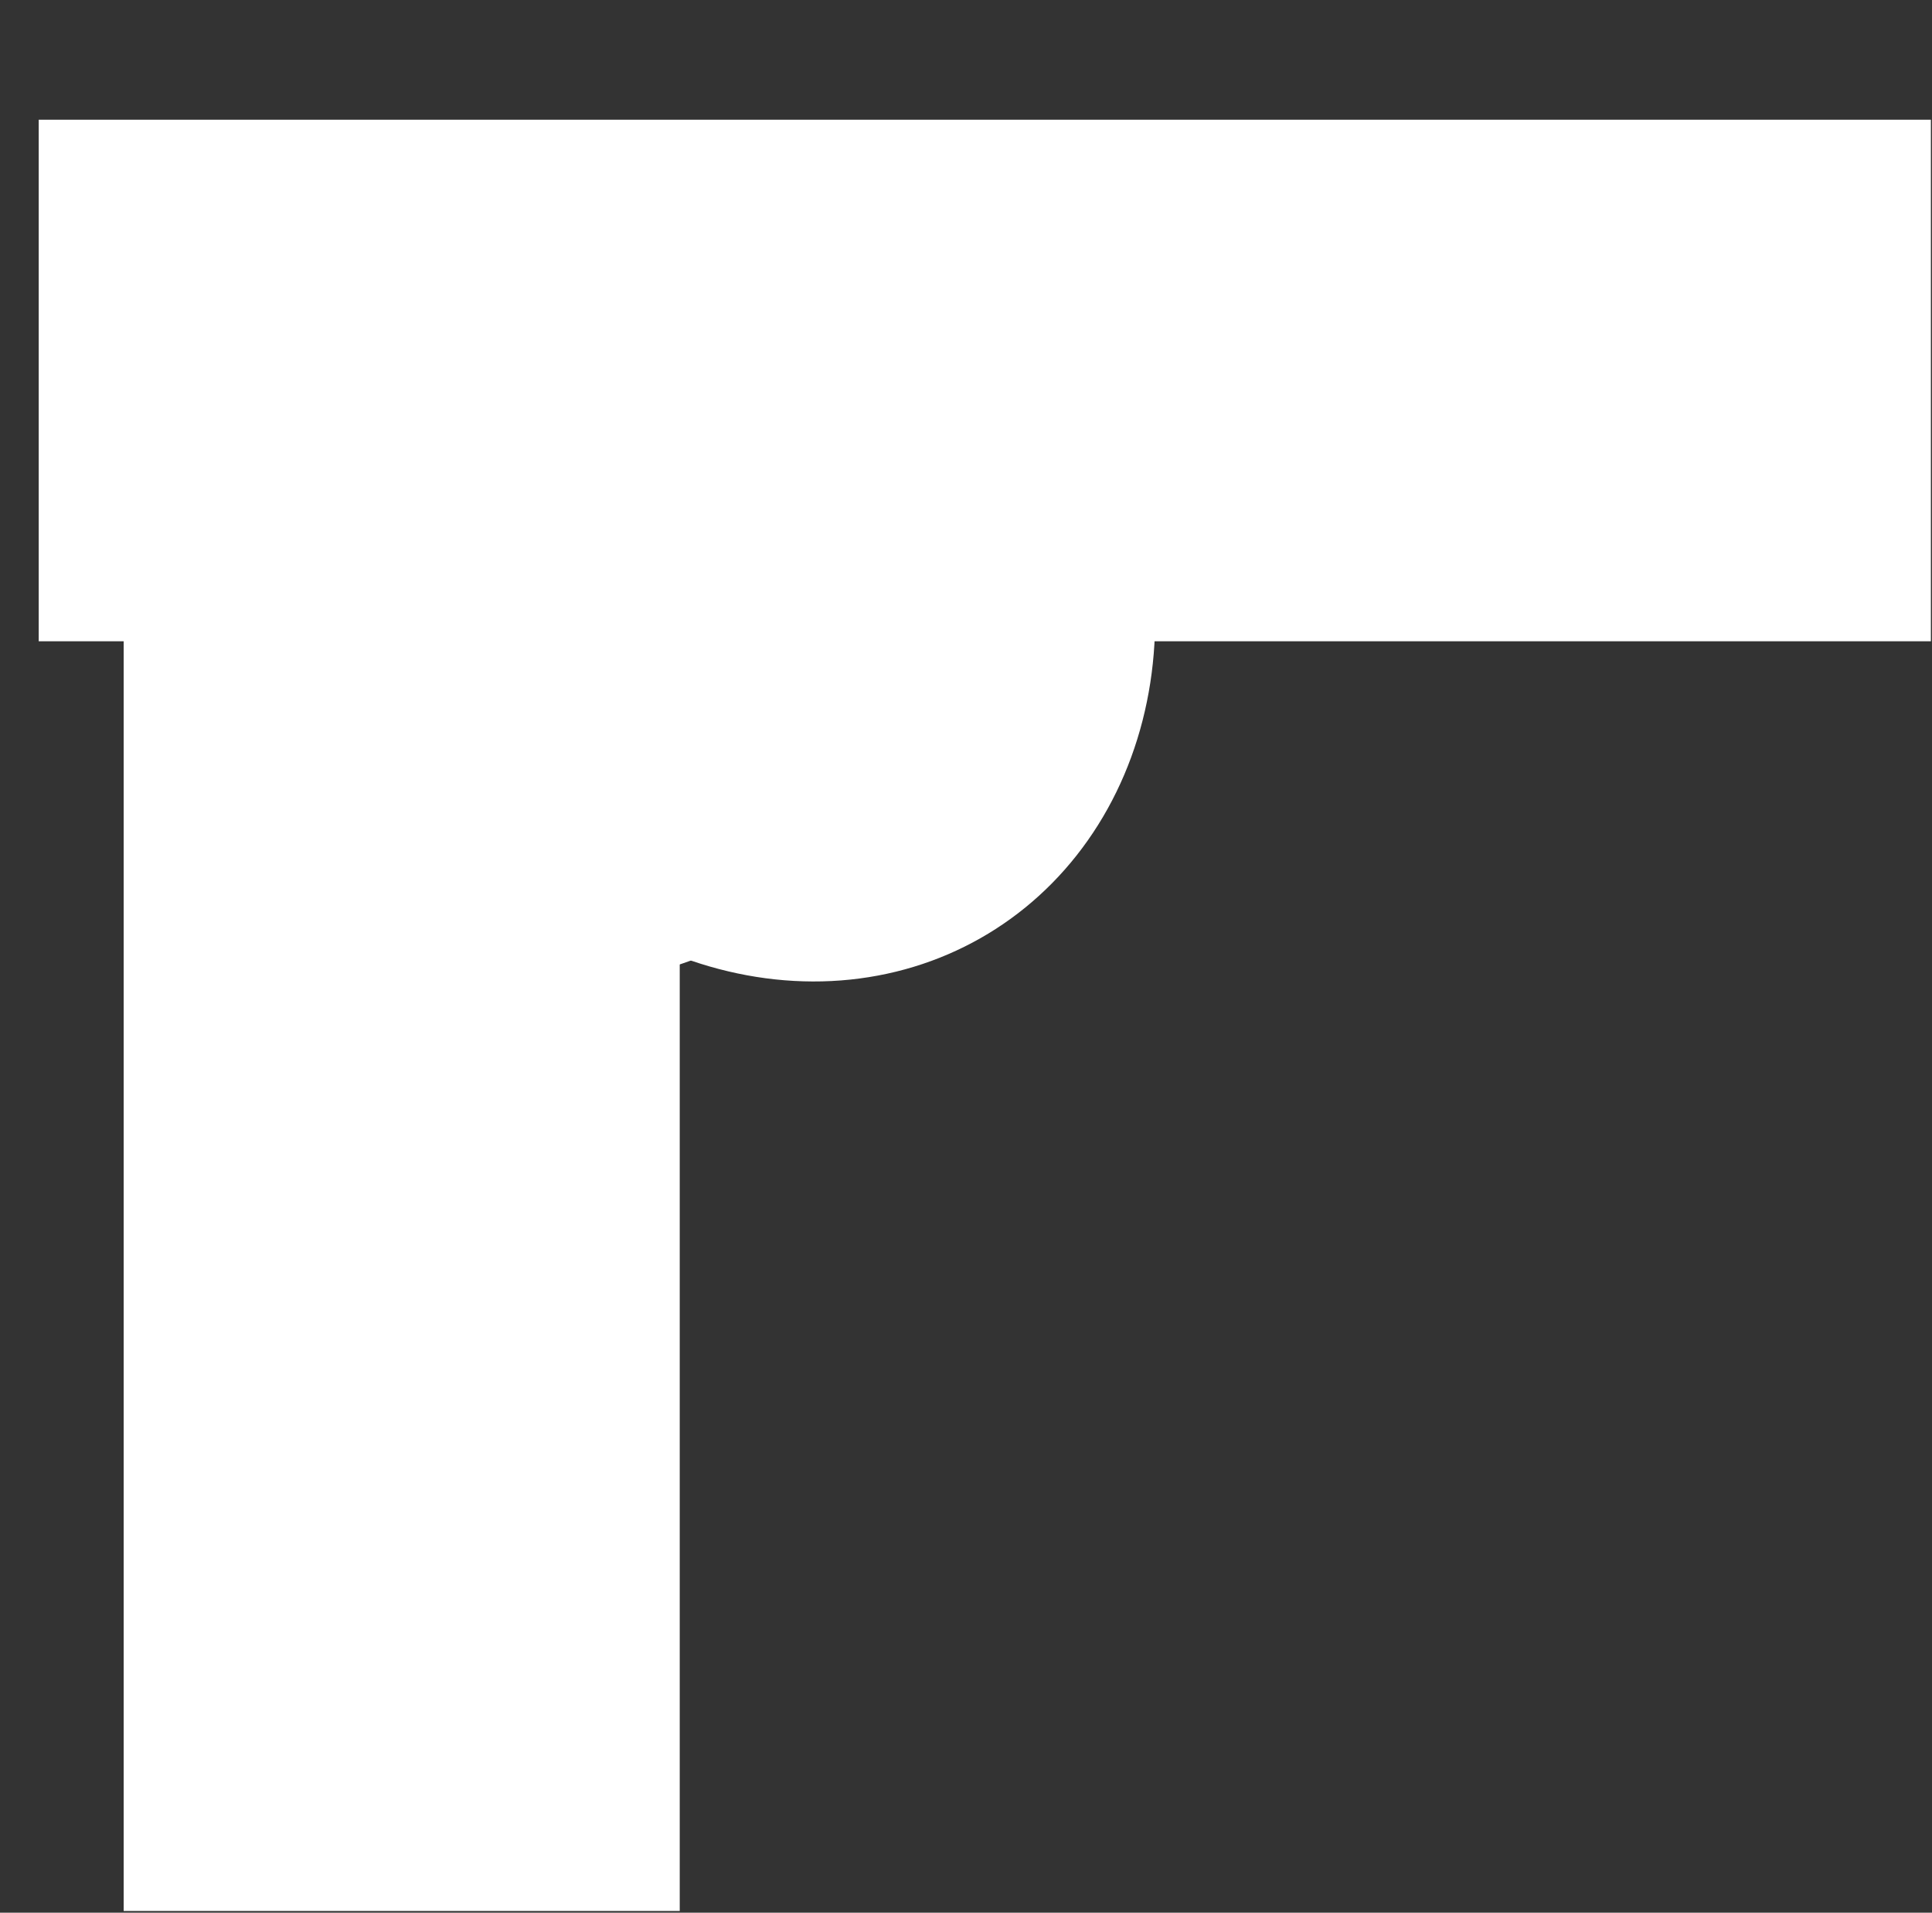 <svg width="295" height="292" viewBox="0 0 295 292" fill="none" xmlns="http://www.w3.org/2000/svg">
<rect x="0" y="0" width="295" height="292" fill="#333333" stroke="none"/>
<rect width="288.917" height="79.626" transform="matrix(-1 -2.61602e-07 -2.62937e-07 1 294.829 18.275)" fill="white"/>
<rect width="249.319" height="84.906" transform="matrix(-2.23448e-07 1 1 2.13217e-07 18.883 42.423)" fill="white"/>
<path d="M148.454 38.443C161.714 48.639 171.187 63.586 174.789 79.997C178.392 96.407 175.828 112.937 167.662 125.949C159.496 138.962 146.397 147.391 131.247 149.383C116.097 151.374 100.136 146.765 86.876 136.57L117.665 87.506L148.454 38.443Z" fill="white"/>
<path d="M111.576 38.443C124.836 48.639 134.309 63.586 137.911 79.997C141.514 96.407 138.95 112.937 130.784 125.949C122.618 138.962 109.519 147.391 94.369 149.383C79.219 151.374 63.258 146.765 49.998 136.57L80.787 87.506L111.576 38.443Z" fill="white"/>
</svg>
